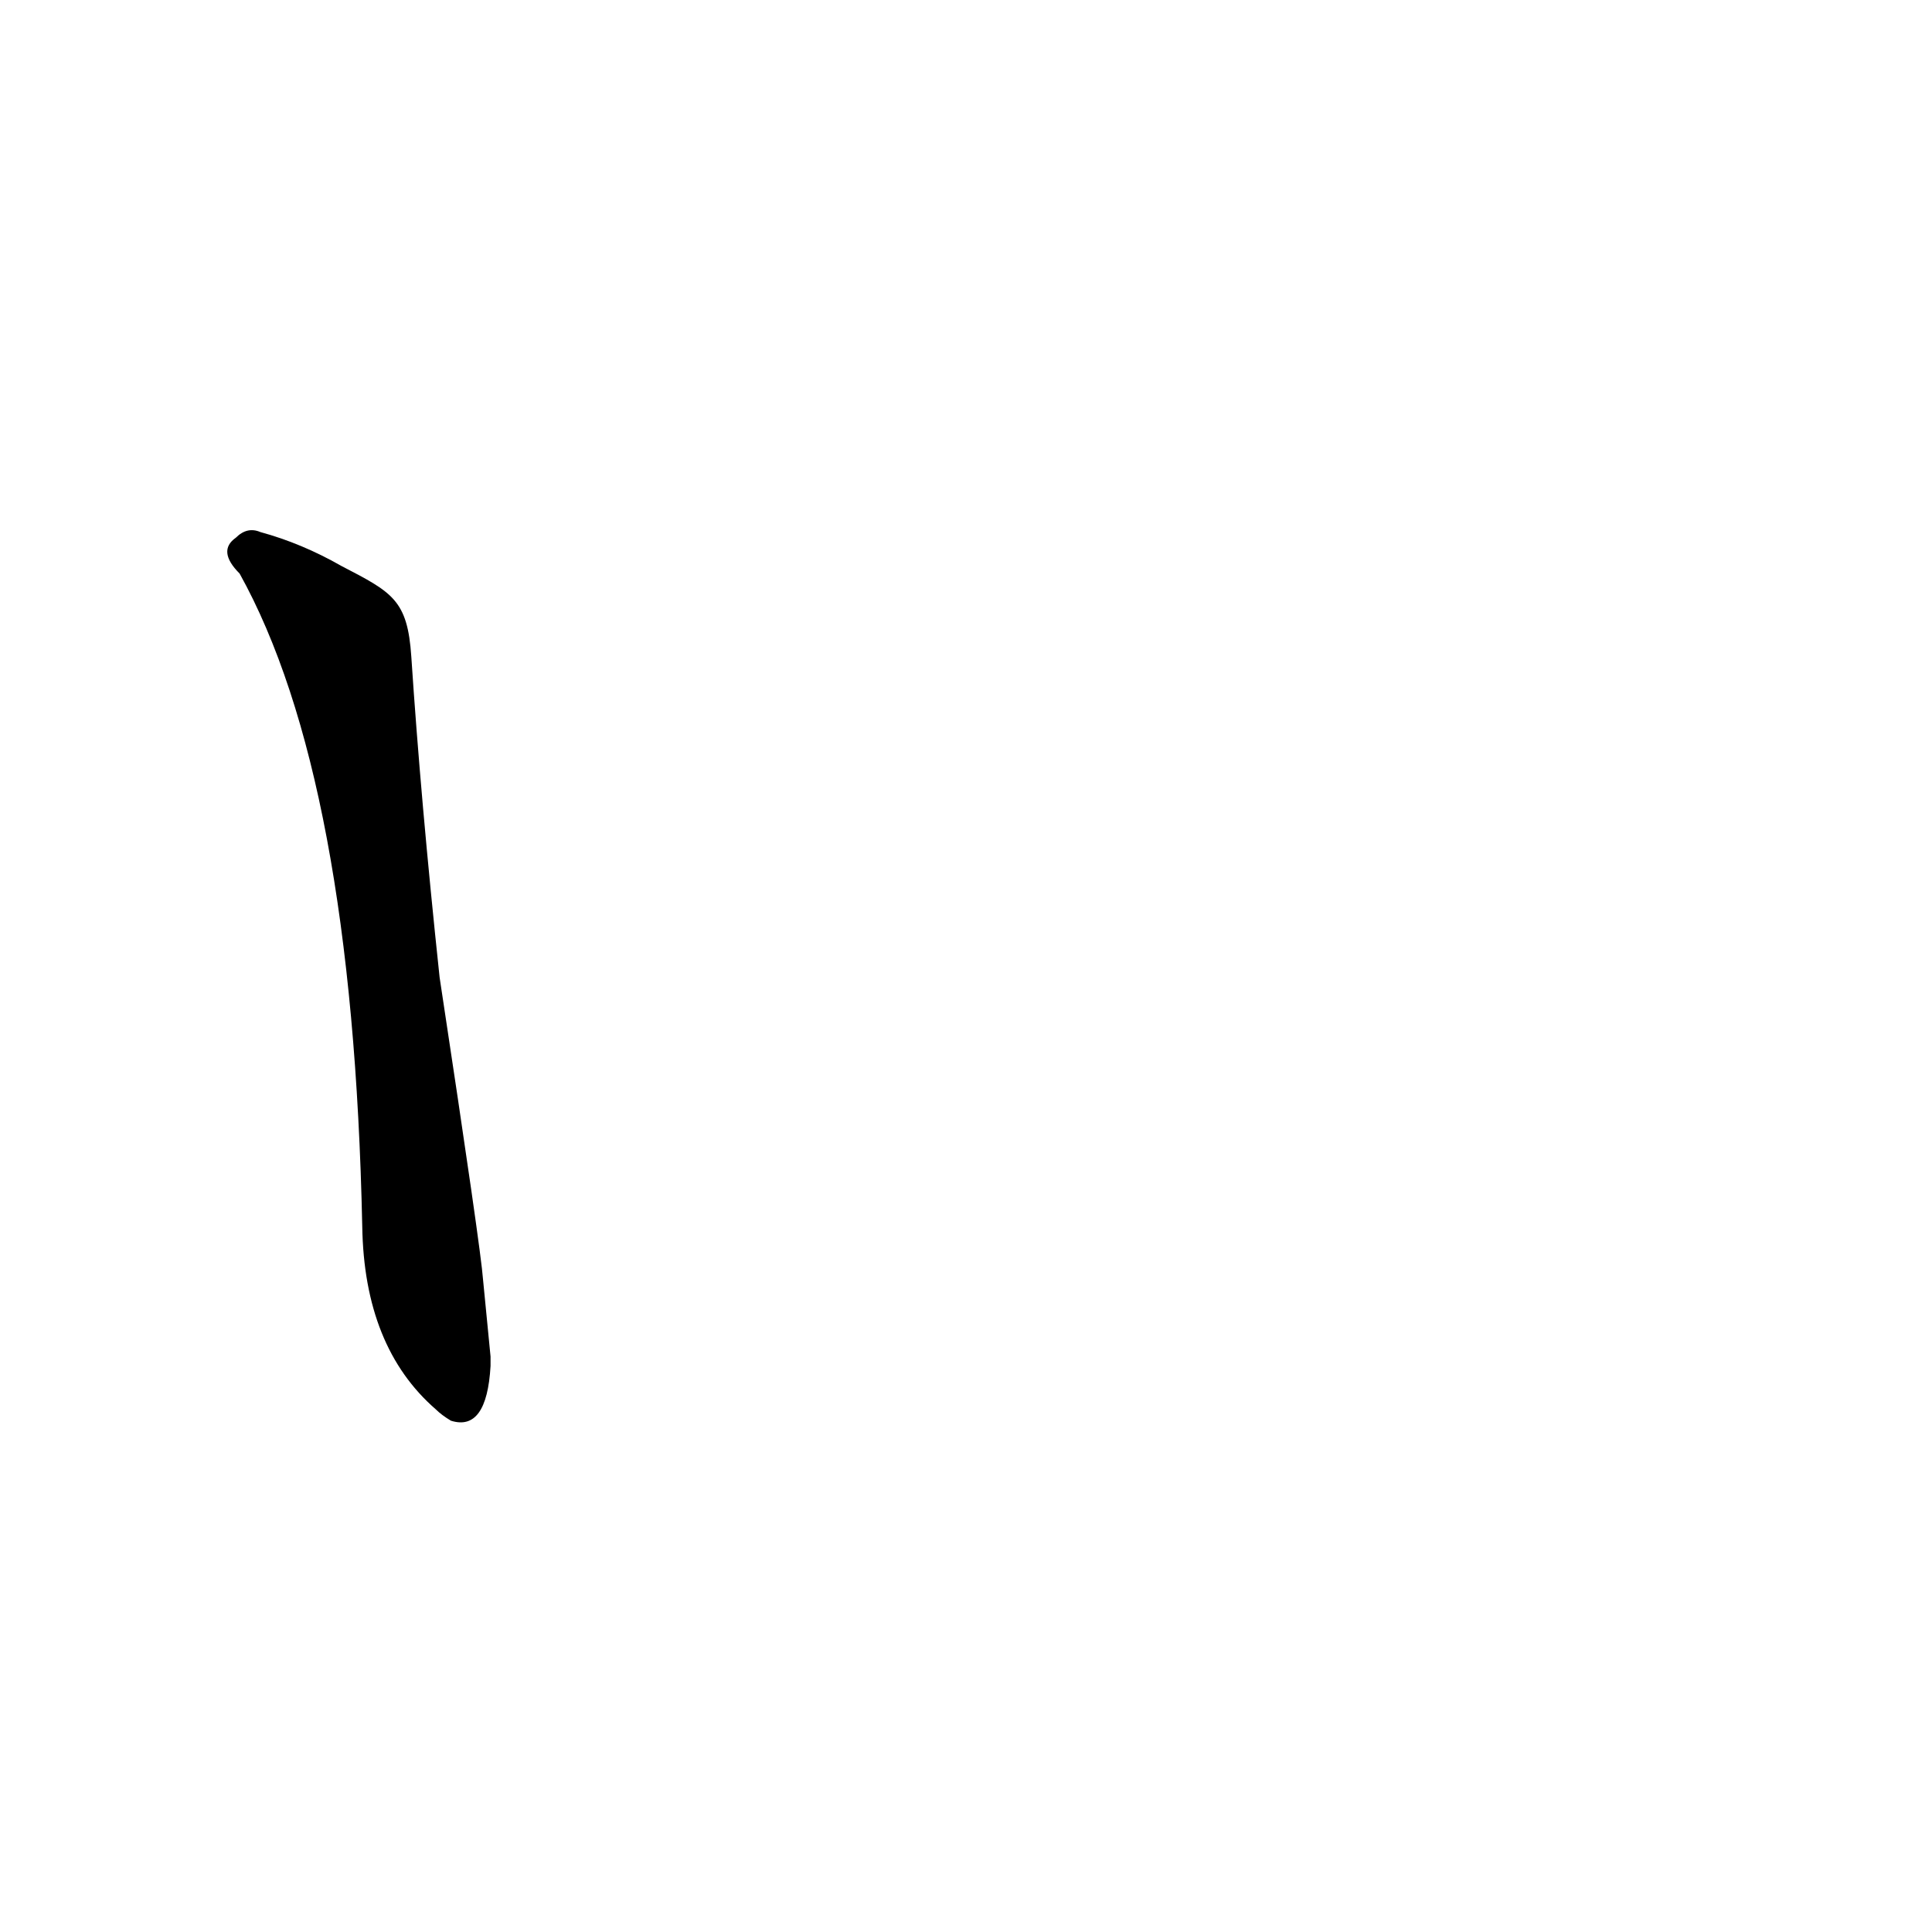 <?xml version='1.0' encoding='utf-8'?>
<svg xmlns="http://www.w3.org/2000/svg" version="1.1" viewBox="0 0 1024 1024"><g transform="scale(1, -1) translate(0, -900)"><path d="M 181 600 Q 160 612 138 618 Q 131 621 125 615 Q 115 608 127 596 Q 187 488 192 250 Q 193 186 231 153 Q 234 150 239 147 Q 258 141 260 176 Q 260 179 260 181 L 256 222 Q 255 237 233 382 Q 223 476 218 552 C 216 582 208 586 181 600 Z" fill="black" /></g></svg>